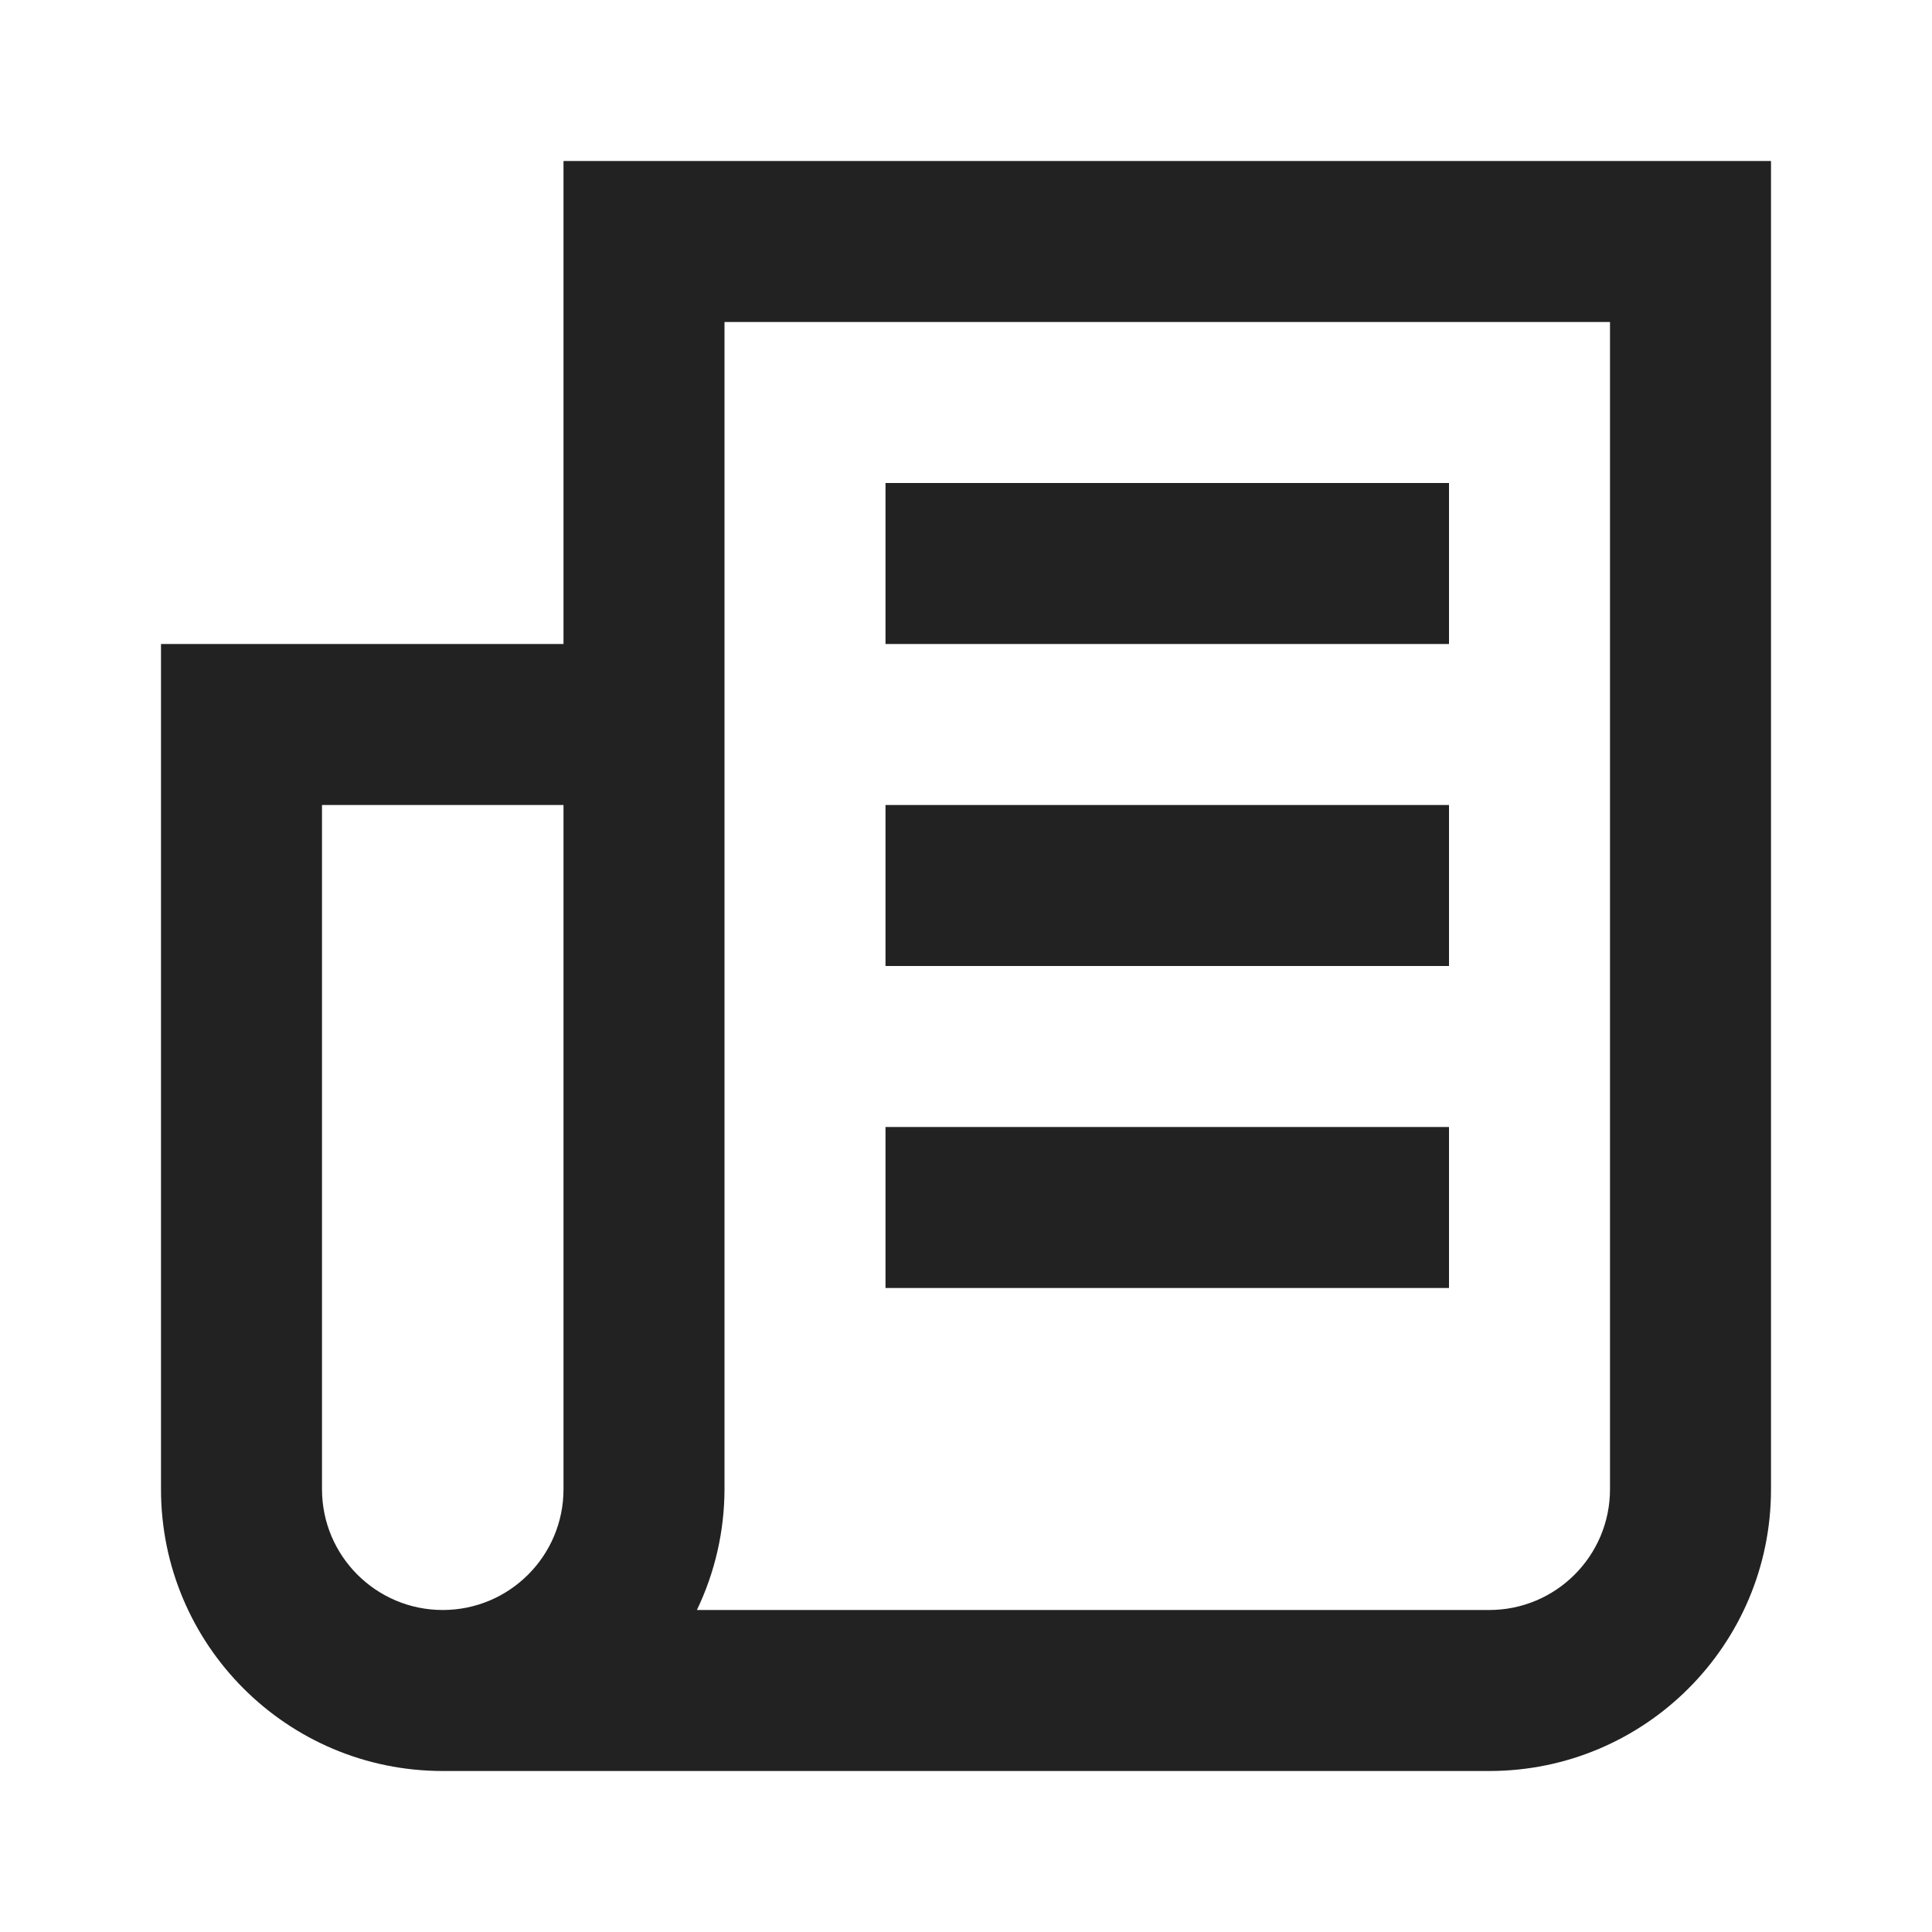 <?xml version="1.0" encoding="UTF-8"?>
<svg width="24px" height="24px" viewBox="0 0 24 24" version="1.1" xmlns="http://www.w3.org/2000/svg" xmlns:xlink="http://www.w3.org/1999/xlink">
    <!-- Generator: Sketch 59.1 (86144) - https://sketch.com -->
    <title>dark / News</title>
    <desc>Created with Sketch.</desc>
    <defs>
        <path d="M20,8.8817842e-16 L20,16.5 C20,18.433 18.433,20 16.5,20 L16.5,20 L3.5,20 C1.567,20 1.77635684e-15,18.433 1.77635684e-15,16.5 L1.77635684e-15,16.5 L1.77635684e-15,6 L5,6 L5,8.8817842e-16 L20,8.8817842e-16 Z M5,8 L2,8 L2,16.5 C2,17.328 2.672,18 3.5,18 C4.328,18 5,17.328 5,16.5 L5,16.5 L5,8 Z M18,2 L7,2 L7,16.5 C6.999,17.019 6.882,17.532 6.657,18 L6.657,18 L16.5,18 C17.328,18 18,17.328 18,16.5 L18,16.5 L18,2 Z M16,12 L16,14 L9,14 L9,12 L16,12 Z M16,8 L16,10 L9,10 L9,8 L16,8 Z M16,4 L16,6 L9,6 L9,4 L16,4 Z" id="path-1"></path>
    </defs>
    <g id="dark-/-News" stroke="none" stroke-width="1" fill="none" fill-rule="evenodd">
        <g id="News" transform="translate(2, 2)">
            <rect id="Rectangle-path" fill="#FFFFFF" fill-rule="nonzero" opacity="0" x="0" y="0" width="20" height="20"></rect>
            <mask id="mask-2" fill="white">
                <use xlink:href="#path-1"></use>
            </mask>
            <use id="Mask" fill="#222222" xlink:href="#path-1"></use>
        </g>
    </g>
</svg>